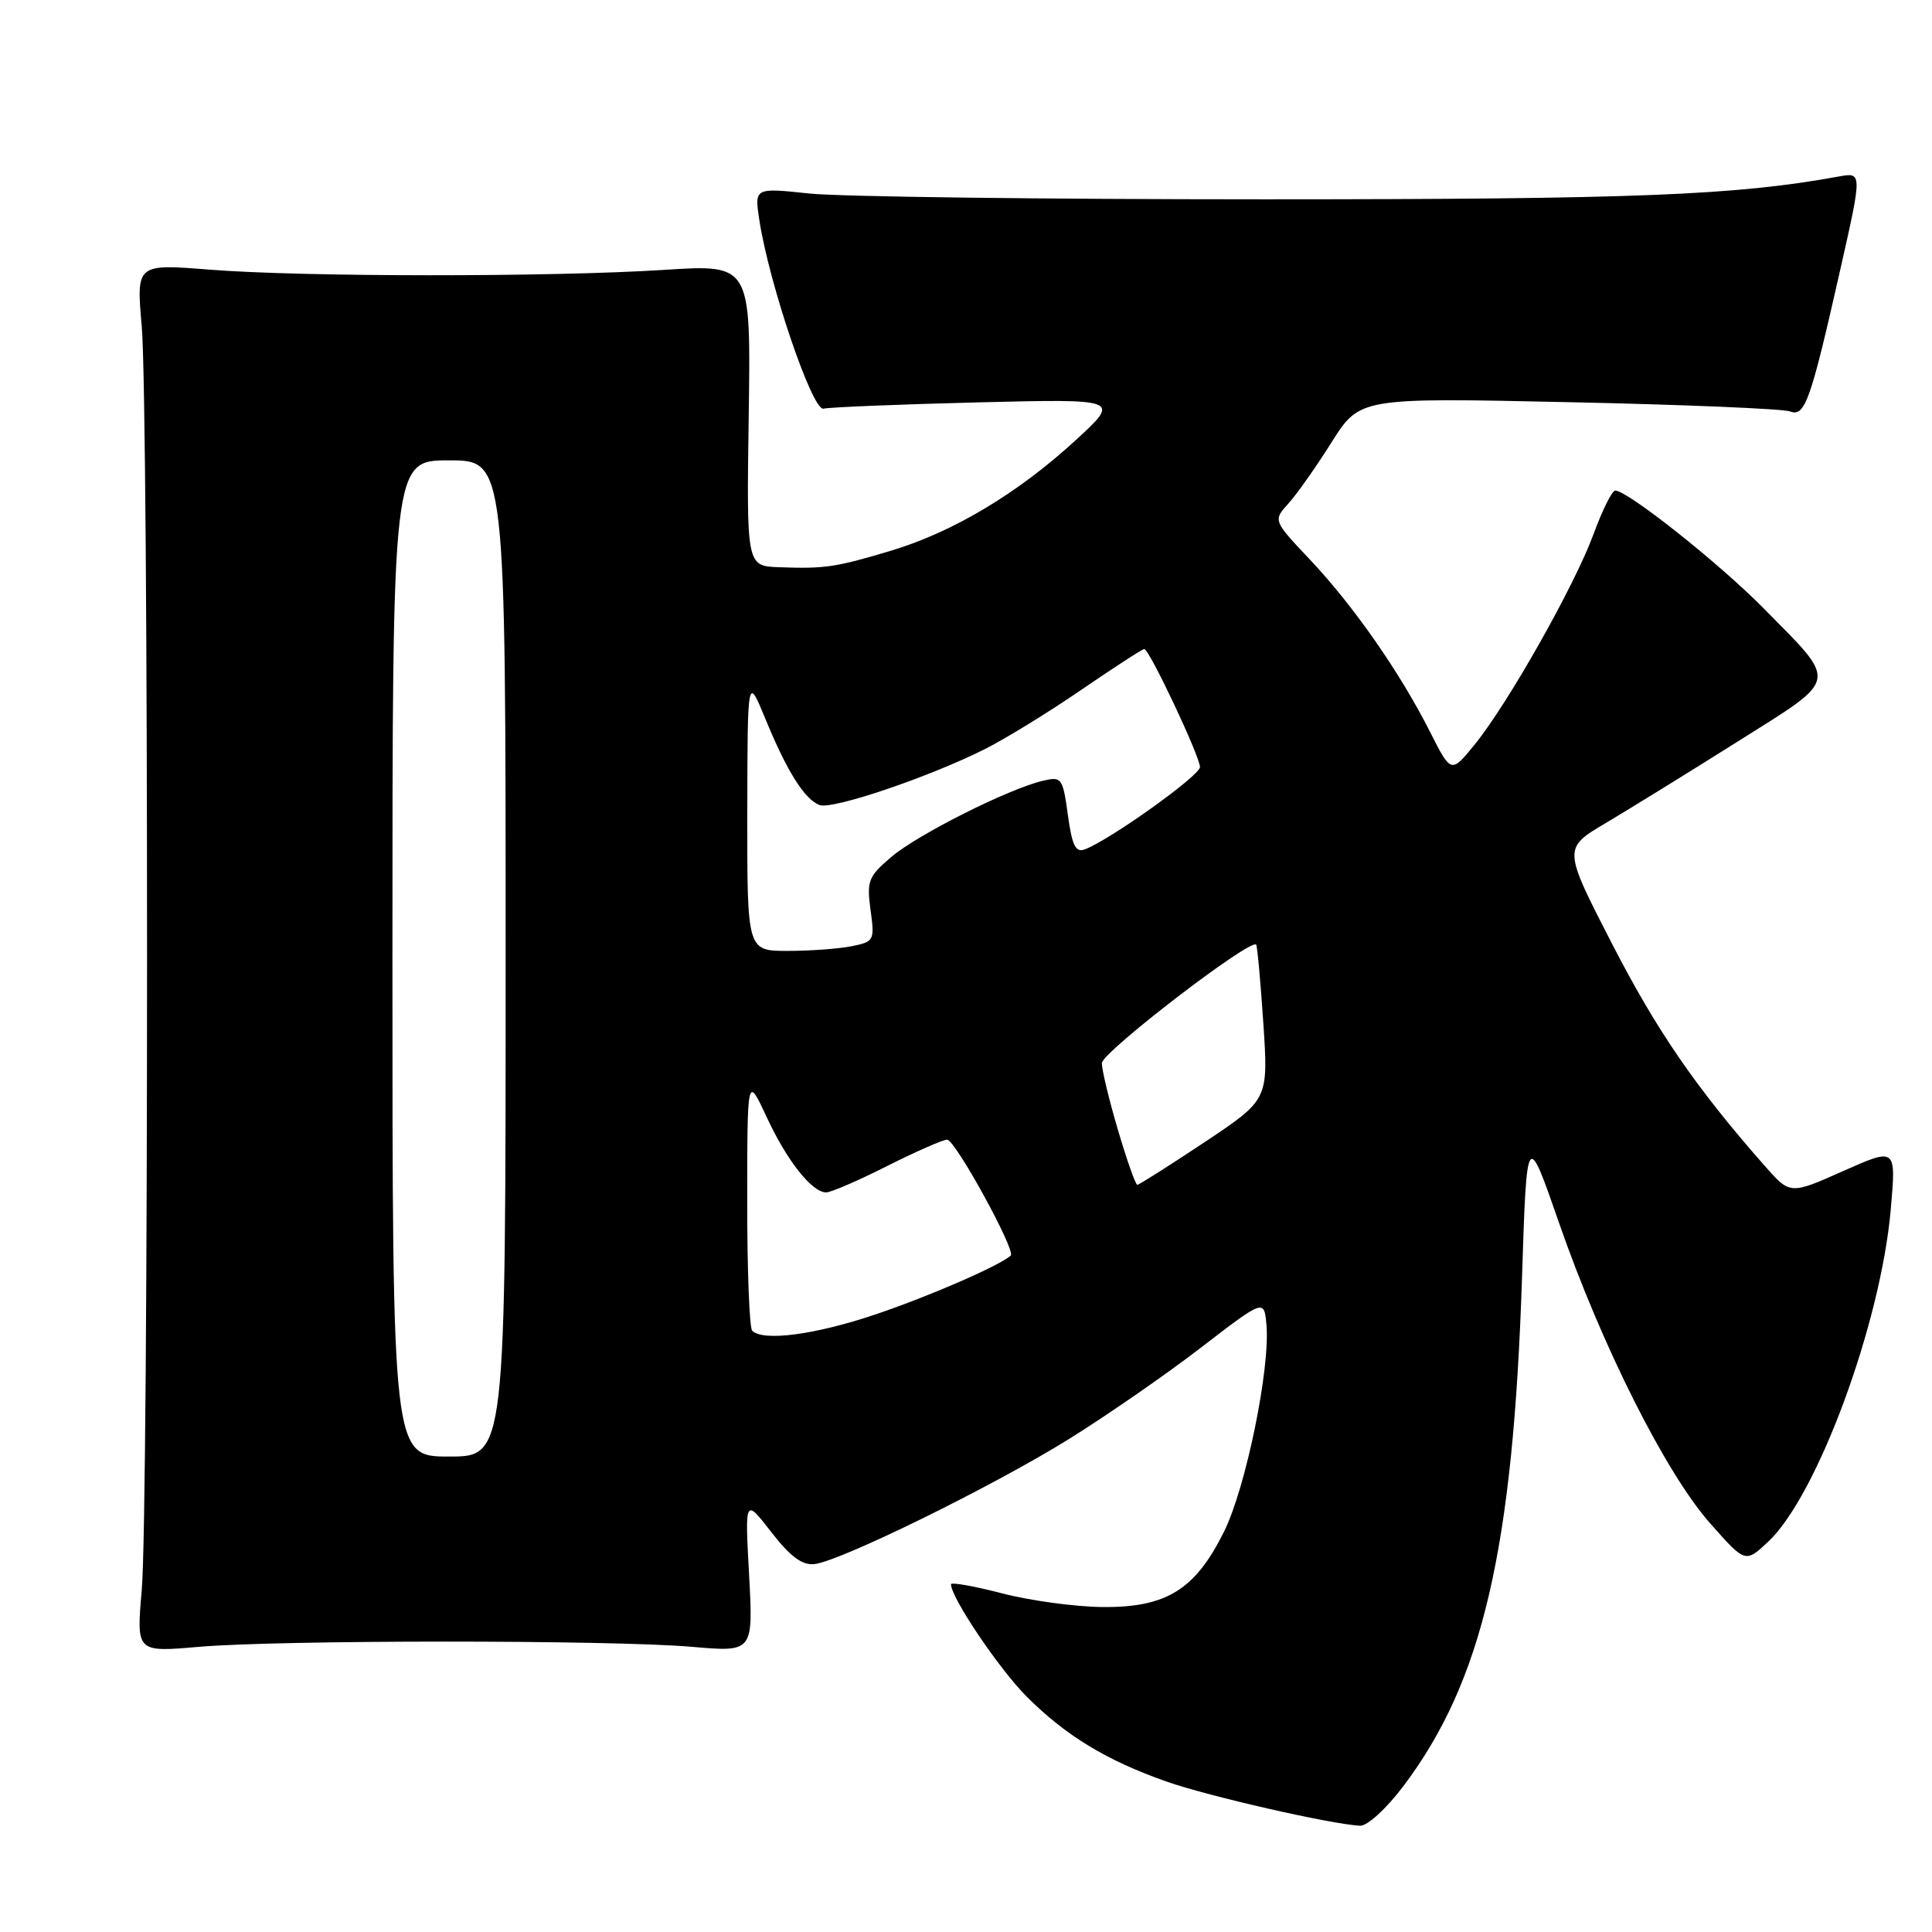 <?xml version="1.0" encoding="UTF-8" standalone="no"?>
<!DOCTYPE svg PUBLIC "-//W3C//DTD SVG 1.1//EN" "http://www.w3.org/Graphics/SVG/1.1/DTD/svg11.dtd" >
<svg xmlns="http://www.w3.org/2000/svg" xmlns:xlink="http://www.w3.org/1999/xlink" version="1.1" viewBox="0 0 256 256">
 <g >
 <path fill="currentColor"
d=" M 185.94 236.69 C 196.44 222.78 200.51 205.31 201.68 169.12 C 202.31 149.74 202.31 149.74 206.61 162.12 C 212.23 178.30 220.71 195.17 226.57 201.81 C 231.26 207.12 231.26 207.12 234.27 204.31 C 240.79 198.22 249.22 175.37 250.54 160.21 C 251.25 152.05 251.25 152.05 244.23 155.17 C 237.20 158.30 237.20 158.30 233.85 154.50 C 224.77 144.19 219.54 136.60 213.60 125.05 C 207.10 112.41 207.10 112.41 212.80 109.04 C 215.93 107.18 223.79 102.33 230.25 98.26 C 243.83 89.70 243.64 90.71 233.68 80.60 C 227.83 74.66 215.66 65.00 214.02 65.00 C 213.61 65.00 212.32 67.59 211.16 70.75 C 208.68 77.53 199.81 93.25 195.39 98.67 C 192.28 102.49 192.28 102.49 189.50 97.00 C 185.53 89.14 179.39 80.33 173.65 74.23 C 168.68 68.97 168.68 68.97 170.71 66.73 C 171.82 65.51 174.41 61.84 176.45 58.59 C 180.18 52.69 180.18 52.69 207.85 53.29 C 223.08 53.61 236.27 54.17 237.17 54.51 C 239.17 55.28 239.89 53.24 243.86 35.66 C 246.76 22.82 246.76 22.82 243.63 23.39 C 230.01 25.88 216.76 26.41 167.50 26.41 C 138.35 26.41 111.23 26.07 107.23 25.64 C 99.96 24.87 99.96 24.87 100.62 29.19 C 101.94 37.71 107.66 54.52 109.12 54.15 C 109.88 53.96 119.05 53.58 129.50 53.32 C 148.50 52.85 148.50 52.85 142.50 58.36 C 134.84 65.39 126.24 70.53 118.00 72.99 C 110.69 75.18 109.29 75.38 103.21 75.16 C 98.92 75.00 98.92 75.00 99.21 55.01 C 99.50 35.02 99.50 35.02 88.00 35.76 C 73.03 36.72 40.14 36.71 27.78 35.73 C 18.06 34.96 18.06 34.96 18.78 43.23 C 19.72 53.98 19.72 199.99 18.78 210.72 C 18.07 218.93 18.07 218.93 26.28 218.22 C 36.89 217.29 81.08 217.29 91.65 218.21 C 99.81 218.92 99.81 218.92 99.26 208.71 C 98.70 198.50 98.70 198.50 102.19 203.00 C 104.73 206.27 106.29 207.43 107.92 207.25 C 111.37 206.86 131.45 197.00 141.56 190.73 C 146.54 187.64 154.42 182.19 159.06 178.62 C 167.50 172.13 167.50 172.13 167.81 175.53 C 168.33 181.27 165.09 197.09 162.20 202.93 C 158.39 210.63 154.56 213.02 146.10 212.94 C 142.47 212.91 136.46 212.09 132.75 211.12 C 129.04 210.16 126.00 209.62 126.01 209.93 C 126.04 211.74 132.41 221.18 136.07 224.84 C 141.24 230.00 146.64 233.28 154.58 236.07 C 160.13 238.02 176.40 241.73 180.22 241.92 C 181.18 241.96 183.69 239.67 185.94 236.69 Z  M 52.00 127.00 C 52.00 61.00 52.00 61.00 59.50 61.00 C 67.00 61.00 67.00 61.00 67.00 127.00 C 67.00 193.00 67.00 193.00 59.50 193.00 C 52.00 193.00 52.00 193.00 52.00 127.00 Z  M 99.67 176.33 C 99.30 175.97 99.00 168.20 99.01 159.08 C 99.02 142.50 99.02 142.50 101.58 148.00 C 104.27 153.81 107.59 158.00 109.48 158.00 C 110.10 158.00 113.74 156.43 117.56 154.50 C 121.38 152.58 124.95 151.01 125.50 151.01 C 126.57 151.02 134.64 165.72 133.93 166.37 C 132.44 167.71 123.24 171.72 116.06 174.15 C 108.04 176.86 101.12 177.78 99.67 176.33 Z  M 148.14 149.75 C 146.96 145.76 146.00 141.77 146.00 140.87 C 146.00 139.44 165.71 124.30 166.45 125.17 C 166.60 125.35 167.03 130.05 167.40 135.61 C 168.07 145.71 168.07 145.71 159.59 151.36 C 154.92 154.46 150.92 157.00 150.70 157.00 C 150.47 157.00 149.32 153.74 148.14 149.75 Z  M 99.02 107.75 C 99.05 89.50 99.05 89.50 101.42 95.26 C 104.27 102.19 106.60 105.91 108.59 106.67 C 110.27 107.32 123.07 102.99 130.50 99.26 C 133.25 97.88 139.02 94.33 143.33 91.37 C 147.64 88.42 151.37 86.00 151.62 86.00 C 152.29 86.00 159.00 100.23 159.00 101.64 C 159.00 102.77 147.17 111.23 143.76 112.54 C 142.53 113.01 142.06 112.08 141.50 107.99 C 140.82 103.04 140.68 102.86 138.14 103.47 C 133.60 104.55 121.65 110.55 118.14 113.52 C 115.06 116.13 114.83 116.71 115.35 120.56 C 115.91 124.62 115.83 124.78 112.84 125.38 C 111.14 125.72 107.33 126.00 104.38 126.00 C 99.00 126.00 99.00 126.00 99.02 107.75 Z "/>
</g>
</svg>